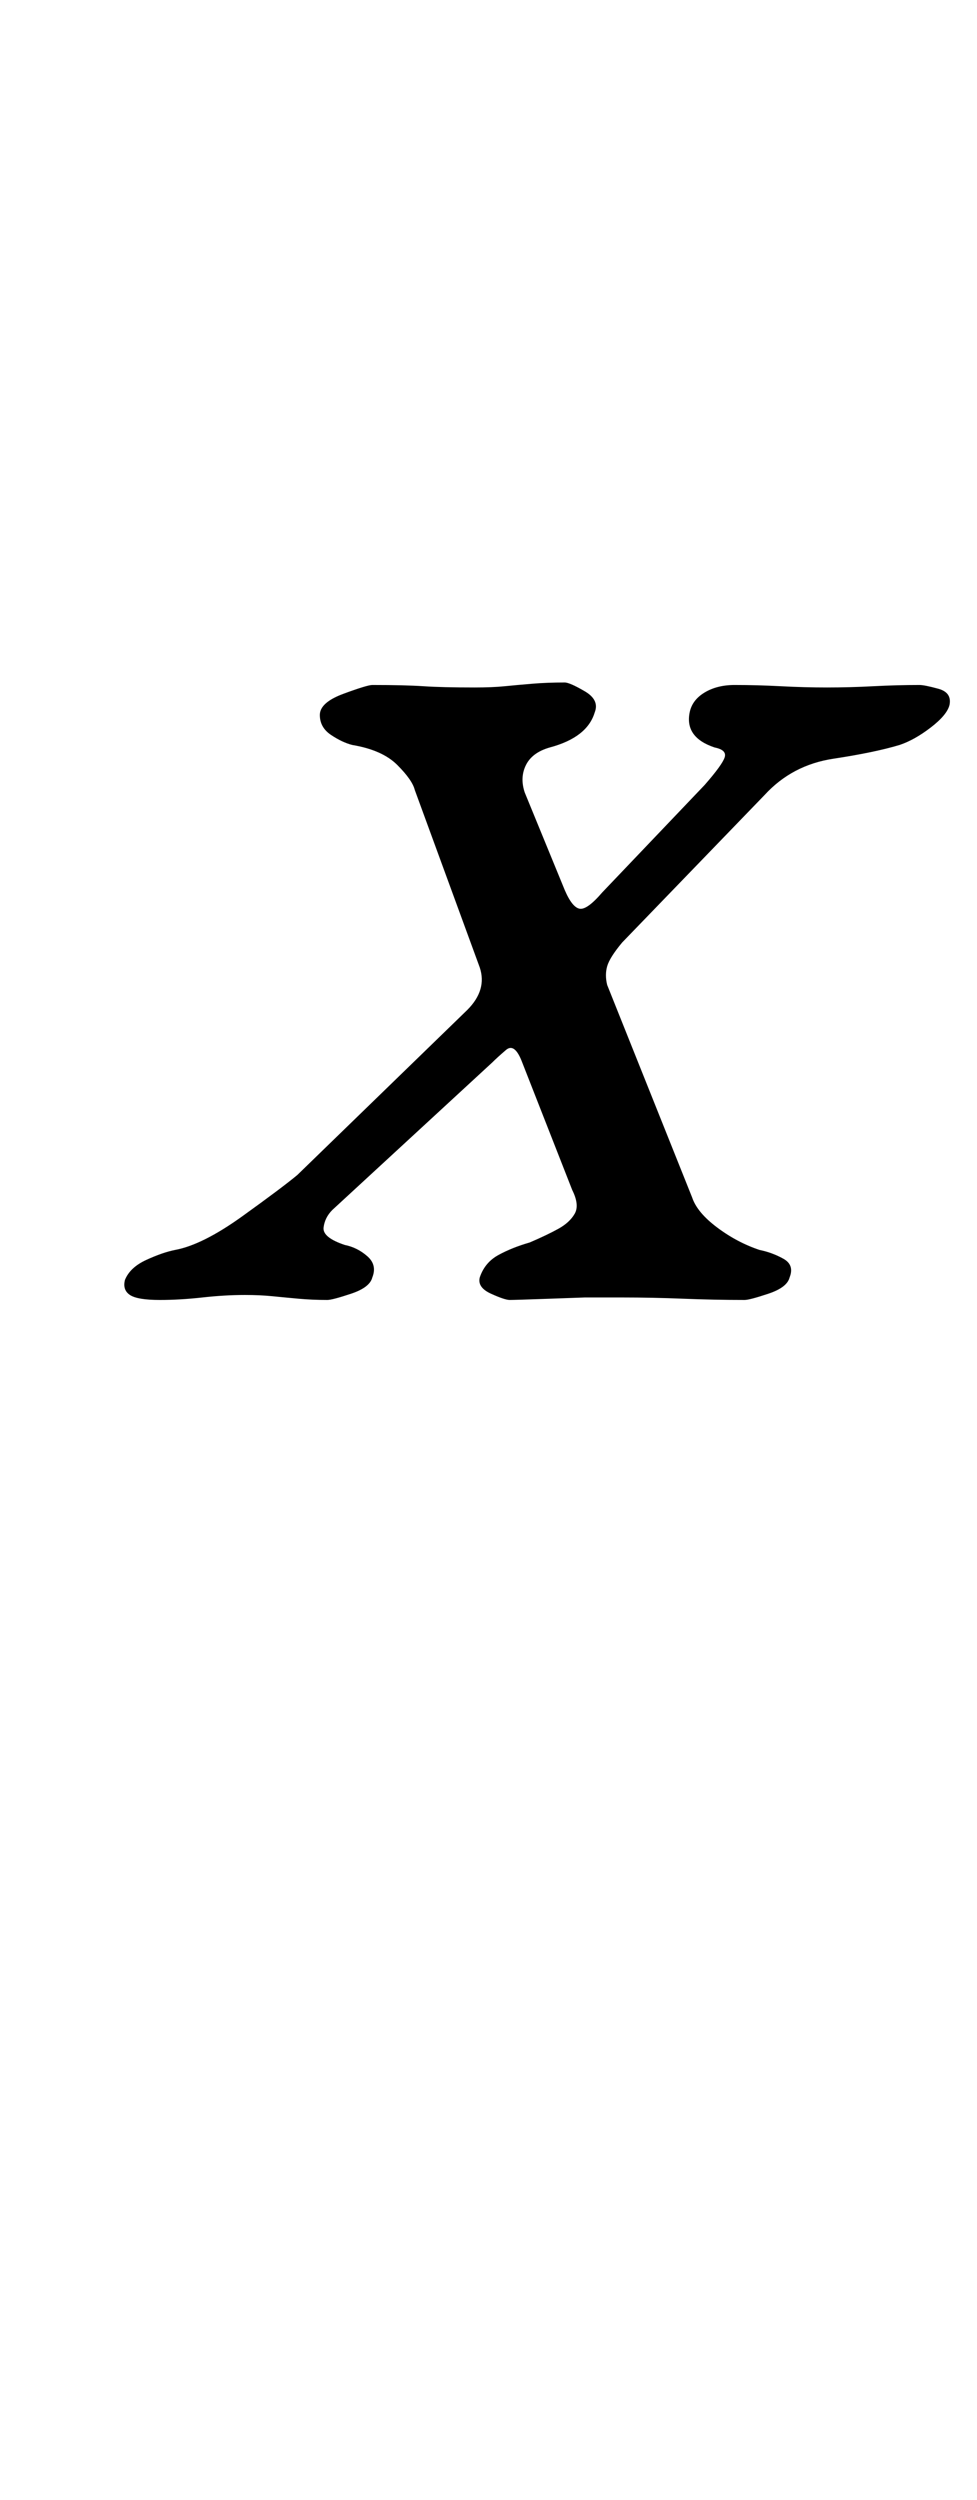 <?xml version="1.0" standalone="no"?>
<!DOCTYPE svg PUBLIC "-//W3C//DTD SVG 1.1//EN" "http://www.w3.org/Graphics/SVG/1.1/DTD/svg11.dtd" >
<svg xmlns="http://www.w3.org/2000/svg" xmlns:xlink="http://www.w3.org/1999/xlink" version="1.1" viewBox="-10 0 391 1000">
  <g transform="matrix(1 0 0 -1 0 800)">
   <path fill="currentColor"
d="M54 280q-9 0 -12 2t-2 6q2 5 8.5 8t11.5 4q11 2 27 13.5t22 16.5l68 66q8 8 5 17l-26 71q-1 4 -7 10t-18 8q-4 1 -8.5 4t-4.5 8t9.5 8.5t11.5 3.5q13 0 20.5 -0.5t20.5 -0.5q7 0 12 0.5t11 1t13 0.5q2 0 8 -3.5t4 -8.5q-3 -10 -18 -14q-7 -2 -9.5 -7t-0.5 -11l16 -39
q3 -7 6 -7.5t9 6.5l41 43q7 8 8 11t-4 4q-12 4 -10 14q1 5 6 8t12 3q9 0 18.5 -0.5t18.5 -0.5t18.5 0.5t18.5 0.5q2 0 7.5 -1.5t4.5 -6.5q-1 -4 -7.5 -9t-12.5 -7q-10 -3 -26.5 -5.5t-27.5 -14.5l-57 -59q-5 -6 -6 -9.5t0 -7.5l34 -85q2 -6 10 -12t17 -9q5 -1 9.5 -3.5
t2.5 -7.5q-1 -4 -8.5 -6.5t-9.5 -2.5q-12 0 -24.5 0.5t-24.5 0.5h-15t-14 -0.5t-16 -0.5q-2 0 -7.5 2.5t-4.5 6.5q2 6 7.5 9t12.5 5q7 3 11.5 5.5t6.5 6t-1 9.5l-20 51q-3 8 -6.5 5t-5.5 -5l-64 -59q-3 -3 -3.5 -7t8.5 -7q5 -1 9 -4.5t2 -8.5q-1 -4 -8.5 -6.5t-9.5 -2.5
q-6 0 -11.5 0.5t-10.5 1t-11 0.5q-8 0 -17 -1t-17 -1z" />
  </g>

</svg>
